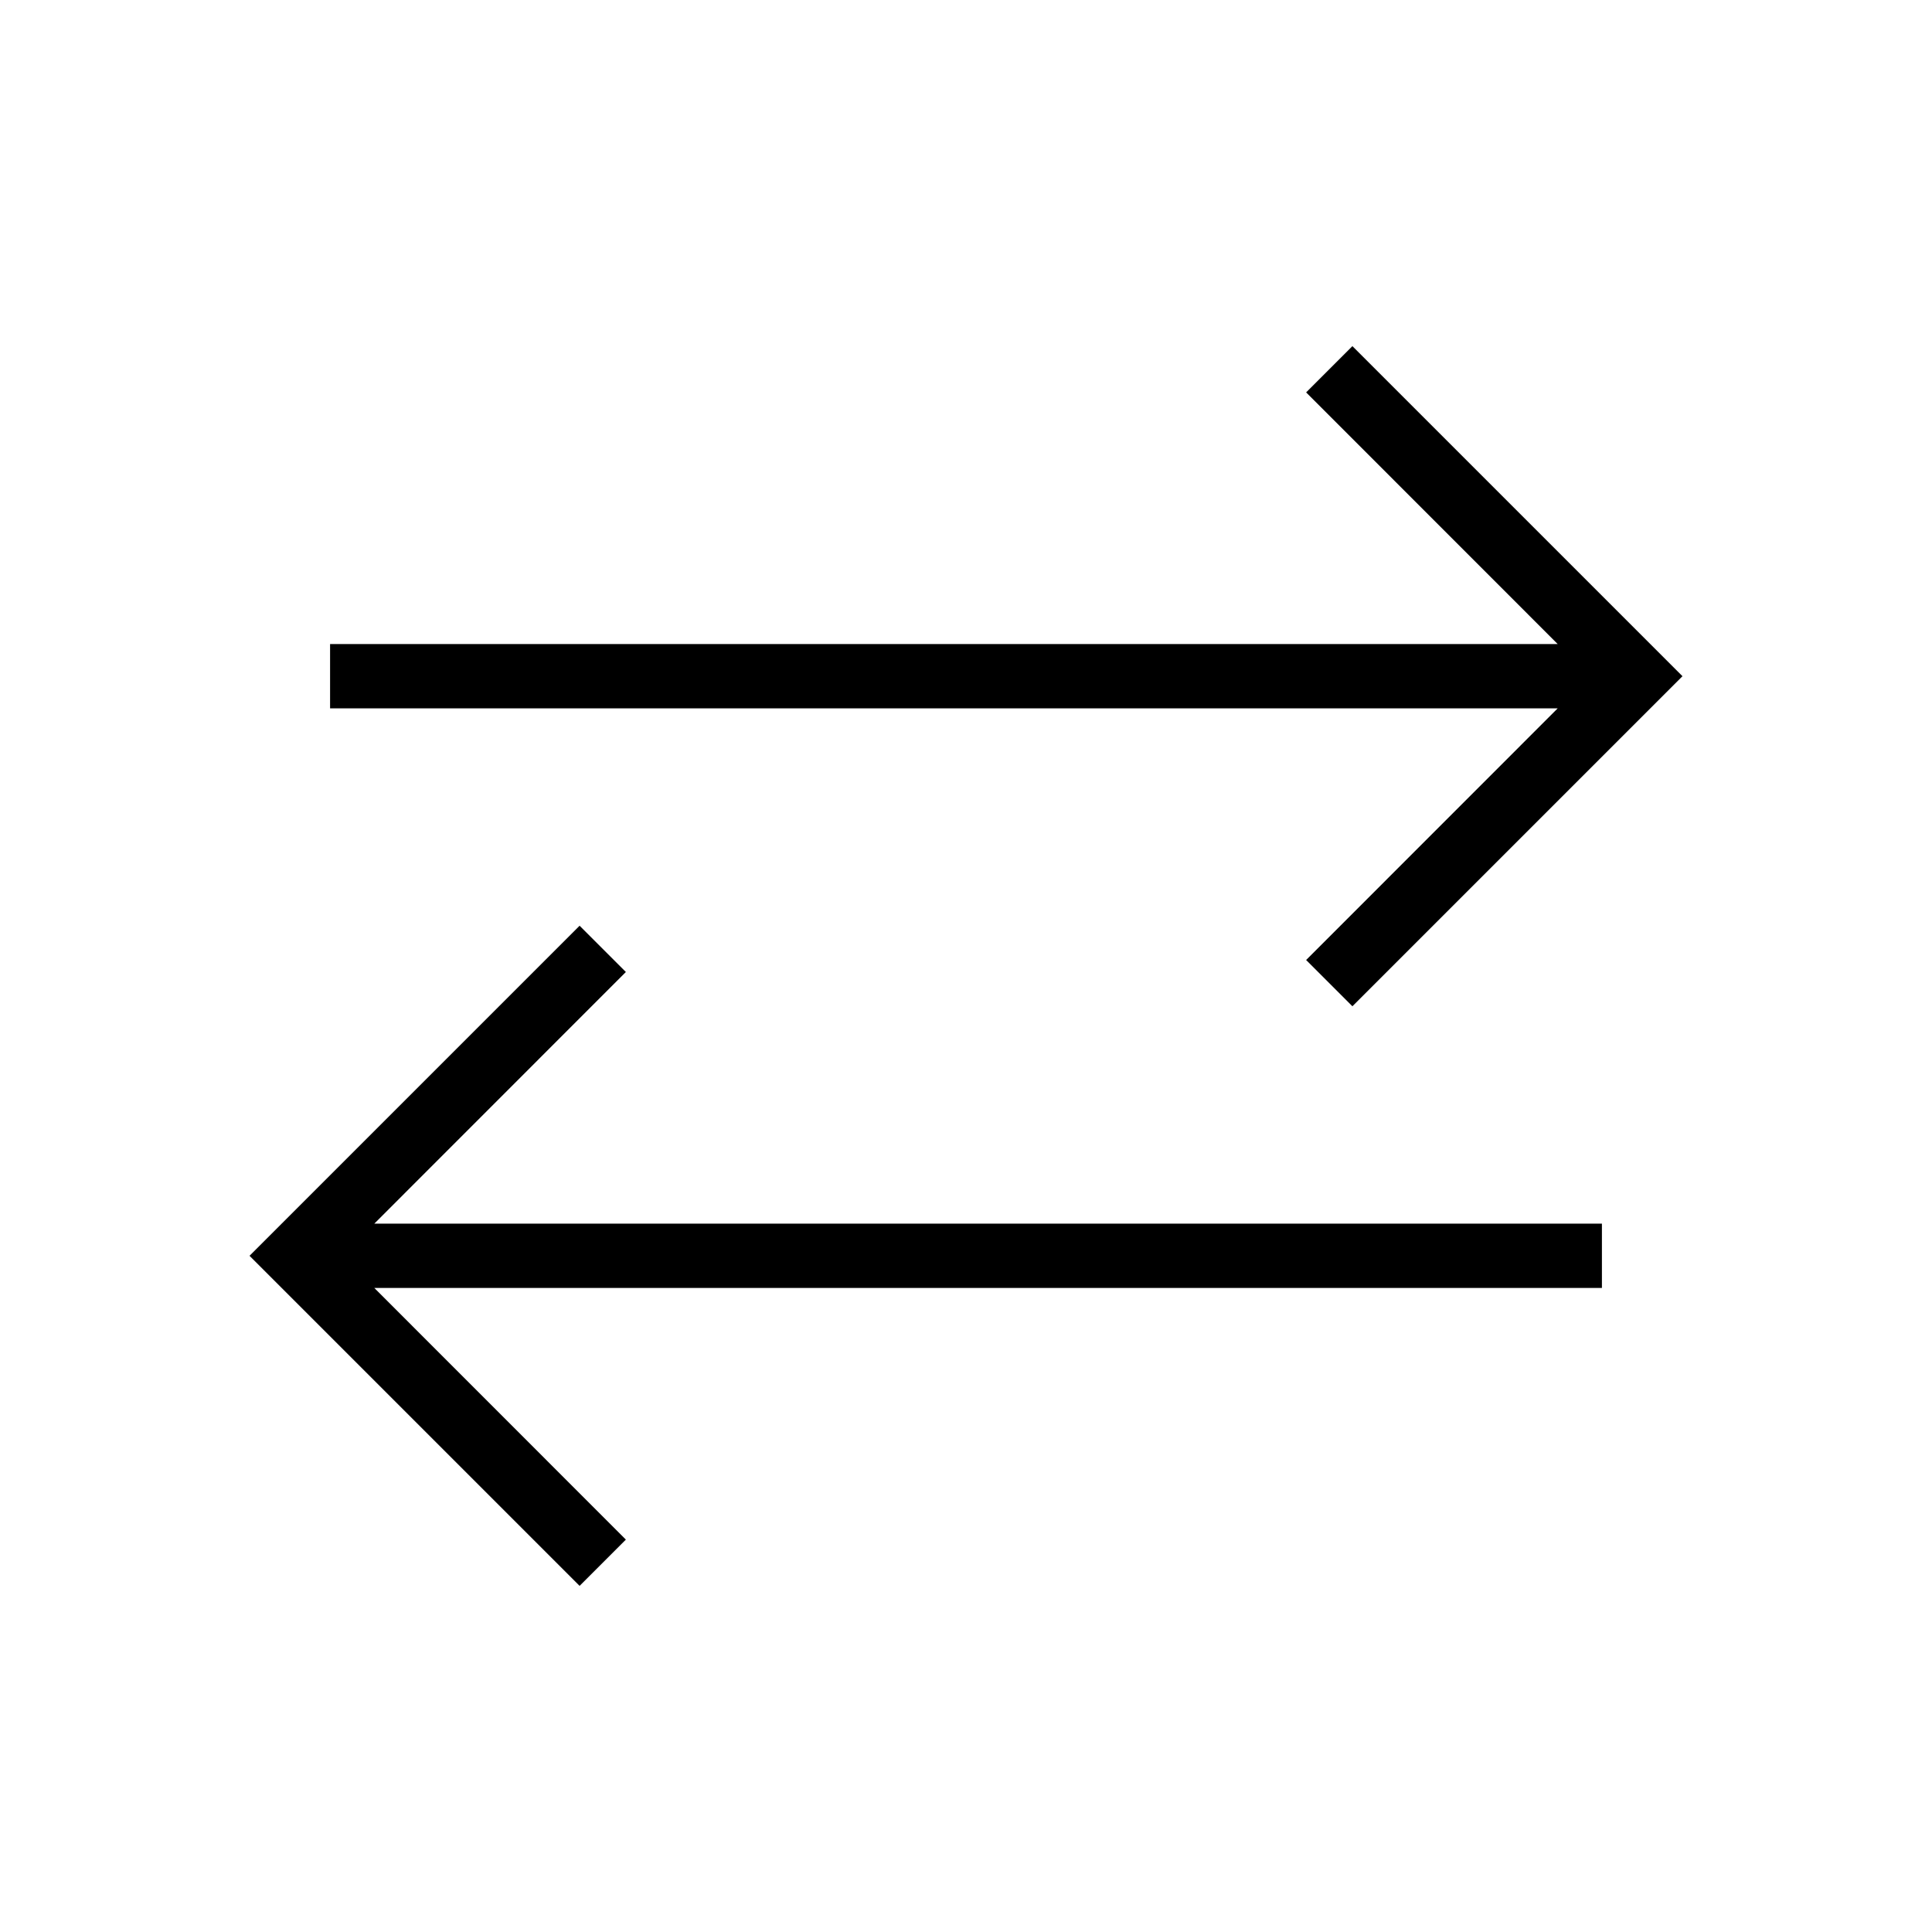 <svg xmlns="http://www.w3.org/2000/svg" height="20" width="20"><path d="M6 16.417 2.583 13 6 9.583l.479.479-2.604 2.605h12.708v.666H3.875l2.604 2.605Zm8-6-.479-.479 2.604-2.605H3.417v-.666h12.708l-2.604-2.605.479-.479L17.417 7Z"/></svg>
